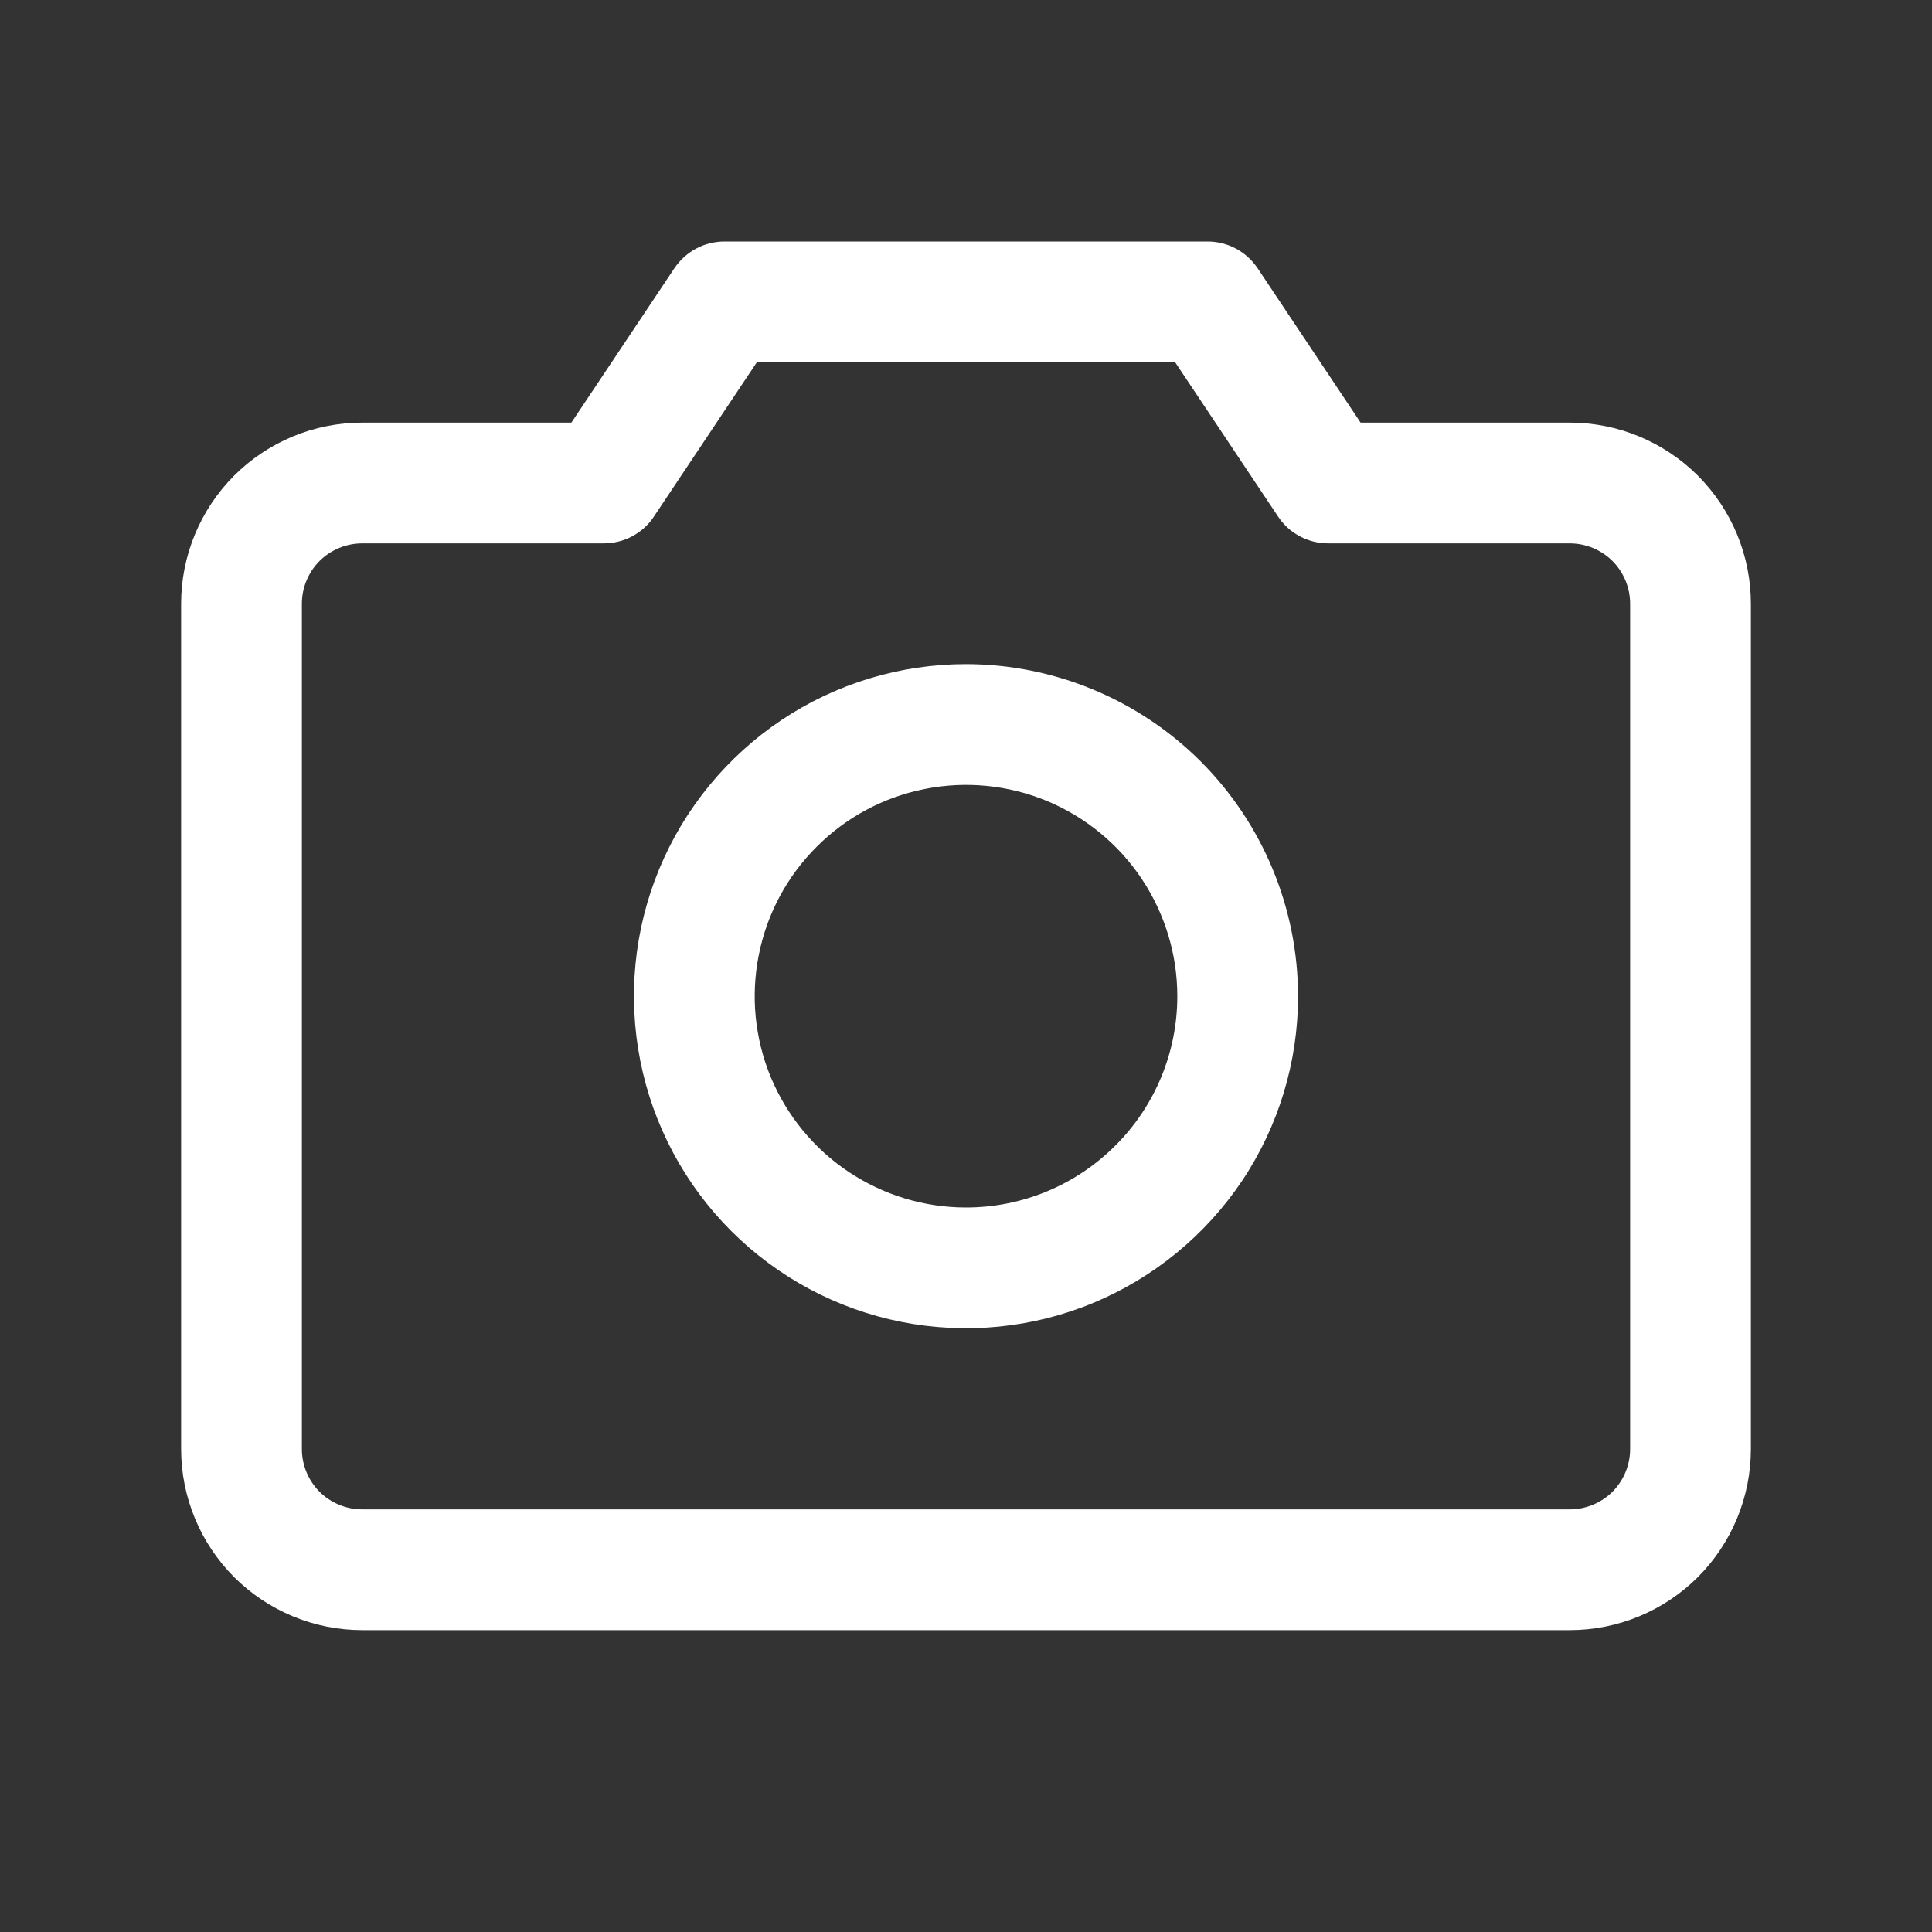 <svg width="16" height="16" viewBox="0 0 16 16" fill="none" xmlns="http://www.w3.org/2000/svg">
<rect x="0" y="0" width="16" height="16" fill="#333333" stroke="none"/>
<path d="M13 3.5H11.268L10.416 2.223C10.37 2.154 10.308 2.098 10.236 2.059C10.163 2.02 10.082 2 10 2H6C5.918 2 5.837 2.02 5.764 2.059C5.692 2.098 5.63 2.154 5.584 2.223L4.732 3.5H3C2.602 3.5 2.221 3.658 1.939 3.939C1.658 4.221 1.5 4.602 1.5 5V12C1.5 12.398 1.658 12.779 1.939 13.061C2.221 13.342 2.602 13.5 3 13.5H13C13.398 13.5 13.779 13.342 14.061 13.061C14.342 12.779 14.5 12.398 14.5 12V5C14.5 4.602 14.342 4.221 14.061 3.939C13.779 3.658 13.398 3.5 13 3.5ZM13.5 12C13.5 12.133 13.447 12.26 13.354 12.354C13.26 12.447 13.133 12.5 13 12.5H3C2.867 12.5 2.74 12.447 2.646 12.354C2.553 12.26 2.5 12.133 2.5 12V5C2.5 4.867 2.553 4.74 2.646 4.646C2.74 4.553 2.867 4.5 3 4.5H5C5.082 4.5 5.163 4.48 5.236 4.441C5.309 4.402 5.371 4.346 5.416 4.277L6.268 3H9.732L10.584 4.277C10.629 4.346 10.691 4.402 10.764 4.441C10.837 4.48 10.918 4.5 11 4.5H13C13.133 4.5 13.26 4.553 13.354 4.646C13.447 4.74 13.5 4.867 13.5 5V12ZM8 5.5C7.456 5.5 6.924 5.661 6.472 5.963C6.02 6.266 5.667 6.695 5.459 7.198C5.251 7.7 5.197 8.253 5.303 8.787C5.409 9.32 5.671 9.81 6.055 10.194C6.44 10.579 6.93 10.841 7.463 10.947C7.997 11.053 8.55 10.999 9.052 10.791C9.555 10.582 9.984 10.23 10.287 9.778C10.589 9.326 10.75 8.794 10.75 8.25C10.749 7.521 10.459 6.822 9.944 6.306C9.428 5.791 8.729 5.501 8 5.5ZM8 10C7.654 10 7.316 9.897 7.028 9.705C6.74 9.513 6.516 9.239 6.383 8.92C6.251 8.6 6.216 8.248 6.284 7.909C6.351 7.569 6.518 7.257 6.763 7.013C7.007 6.768 7.319 6.601 7.659 6.534C7.998 6.466 8.35 6.501 8.67 6.633C8.989 6.766 9.263 6.99 9.455 7.278C9.647 7.566 9.75 7.904 9.75 8.25C9.75 8.714 9.566 9.159 9.237 9.487C8.909 9.816 8.464 10 8 10Z" fill="white"/>
</svg>

